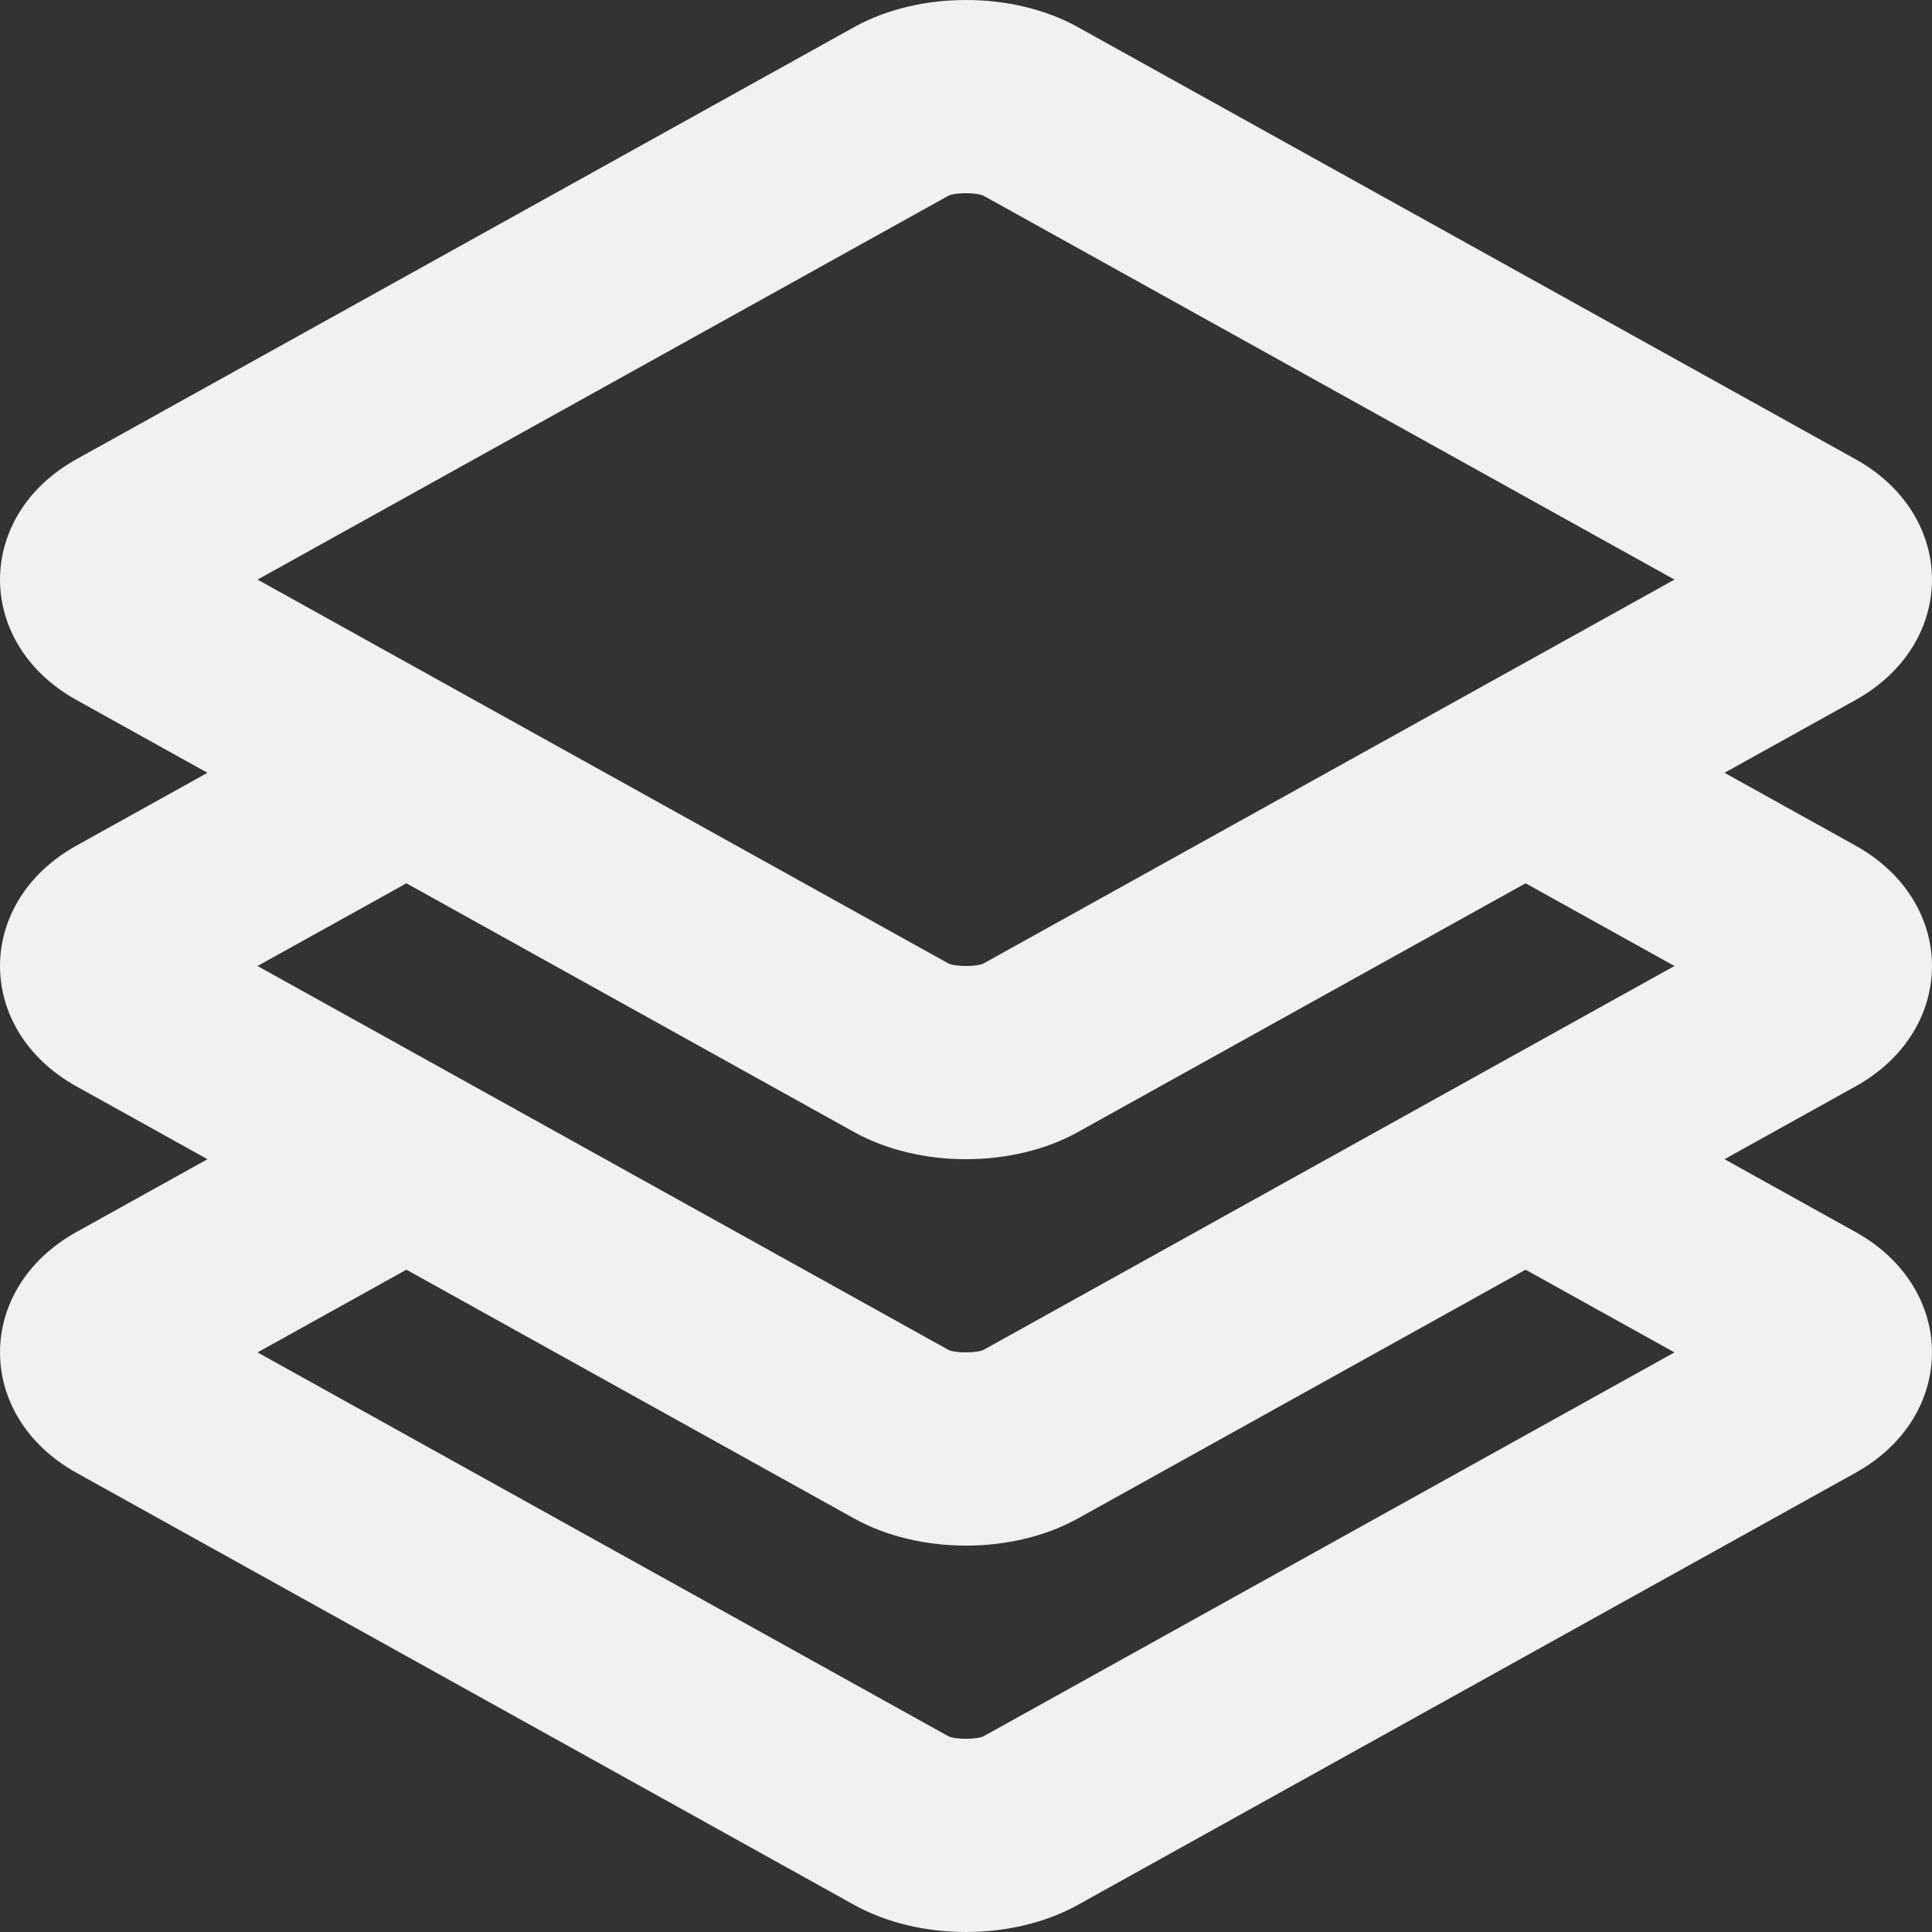 <svg width="36" height="36" viewBox="0 0 36 36" fill="none" xmlns="http://www.w3.org/2000/svg">
<rect x="0" y="0" width="36" height="36" fill="#333333" stroke="none"/>
<path fill-rule="evenodd" clip-rule="evenodd" d="M34.574 8.556C36.475 9.612 36.475 11.988 34.574 13.044L32.134 14.4L34.574 15.756C36.475 16.812 36.475 19.188 34.574 20.244L32.134 21.6L34.574 22.956C36.475 24.012 36.475 26.388 34.574 27.444L20.082 35.496C18.871 36.168 17.129 36.168 15.918 35.496L1.426 27.444C-0.475 26.388 -0.475 24.012 1.426 22.956L3.866 21.6L1.426 20.244C-0.475 19.188 -0.475 16.812 1.426 15.756L3.866 14.4L1.426 13.044C-0.475 11.988 -0.475 9.612 1.426 8.556L15.918 0.504C17.129 -0.168 18.871 -0.168 20.082 0.504L34.574 8.556ZM20.082 21.096L28.427 16.459L31.201 18L28.427 19.541L24.721 21.6L18.334 25.149C18.21 25.217 17.79 25.217 17.666 25.149L11.279 21.6L7.573 19.541L4.799 18L7.573 16.459L15.918 21.096C17.129 21.768 18.871 21.768 20.082 21.096ZM7.573 23.659L4.799 25.2L17.666 32.349C17.79 32.417 18.21 32.417 18.334 32.349L31.201 25.2L28.427 23.659L20.082 28.296C18.871 28.968 17.129 28.968 15.918 28.296L7.573 23.659ZM17.666 3.651C17.79 3.583 18.21 3.583 18.334 3.651L31.201 10.8L18.334 17.949C18.21 18.017 17.79 18.017 17.666 17.949L4.799 10.8L17.666 3.651Z" fill="#F1F1F1"/>
</svg>

